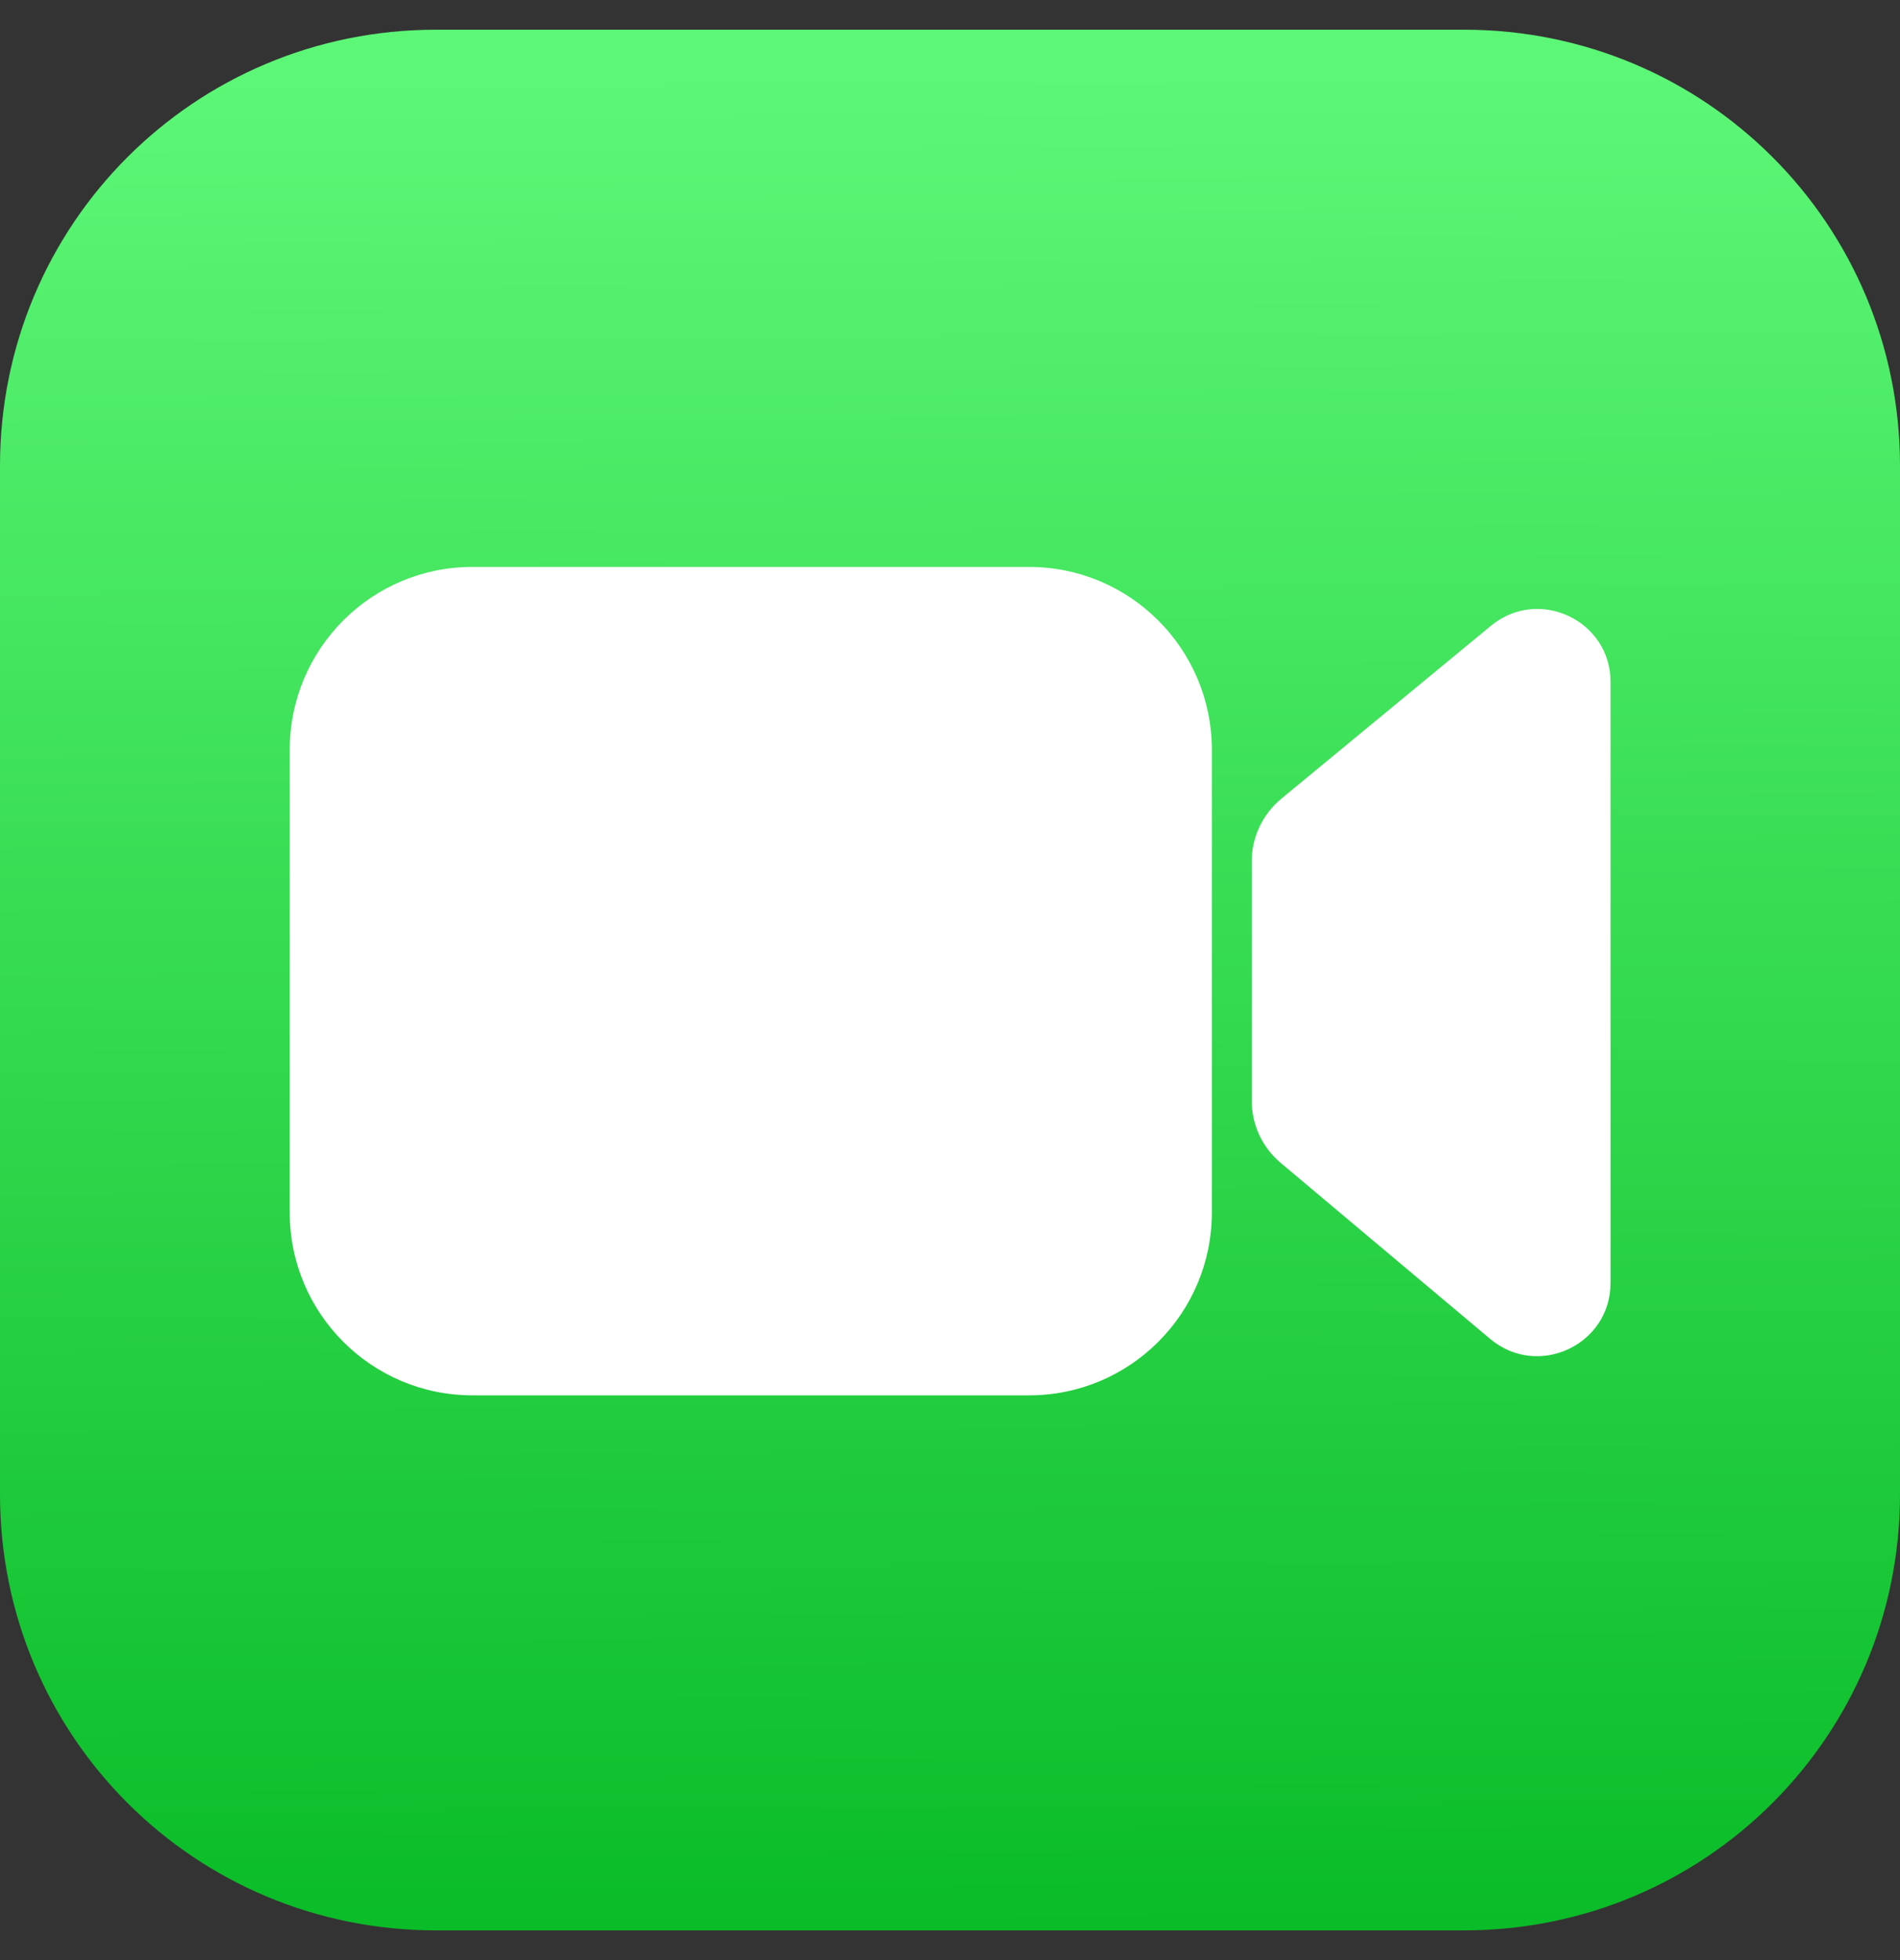 <svg width="32" height="33" viewBox="0 0 32 33" fill="none" xmlns="http://www.w3.org/2000/svg">
<rect x="0" y="0" width="32" height="33" fill="#333333" stroke="none"/>
<g clip-path="url(#clip0_6026_3913)">
<path d="M7.344 0.5H24.656C28.725 0.5 32 3.775 32 7.844V25.156C32 29.225 28.725 32.5 24.656 32.5H7.344C3.275 32.5 0 29.225 0 25.156V7.844C0 3.775 3.275 0.5 7.344 0.5Z" fill="url(#paint0_linear_6026_3913)"/>
<path d="M4.88 12.623V20.415C4.88 22.116 6.261 23.492 7.957 23.492H17.333C19.035 23.492 20.41 22.111 20.41 20.415V12.623C20.41 10.921 19.029 9.545 17.333 9.545H7.963C6.261 9.54 4.88 10.921 4.88 12.623ZM25.109 10.537L21.578 13.449C21.264 13.711 21.082 14.095 21.082 14.5V18.532C21.082 18.937 21.259 19.316 21.568 19.577L25.099 22.543C25.904 23.215 27.125 22.644 27.125 21.599V11.487C27.131 10.447 25.915 9.871 25.109 10.537Z" fill="white"/>
</g>
<defs>
<linearGradient id="paint0_linear_6026_3913" x1="15.907" y1="1.168" x2="16.098" y2="32.537" gradientUnits="userSpaceOnUse">
<stop stop-color="#5DF777"/>
<stop offset="1" stop-color="#0ABC28"/>
</linearGradient>
<clipPath id="clip0_6026_3913">
<rect width="32" height="32" fill="white" transform="translate(0 0.5)"/>
</clipPath>
</defs>
</svg>
